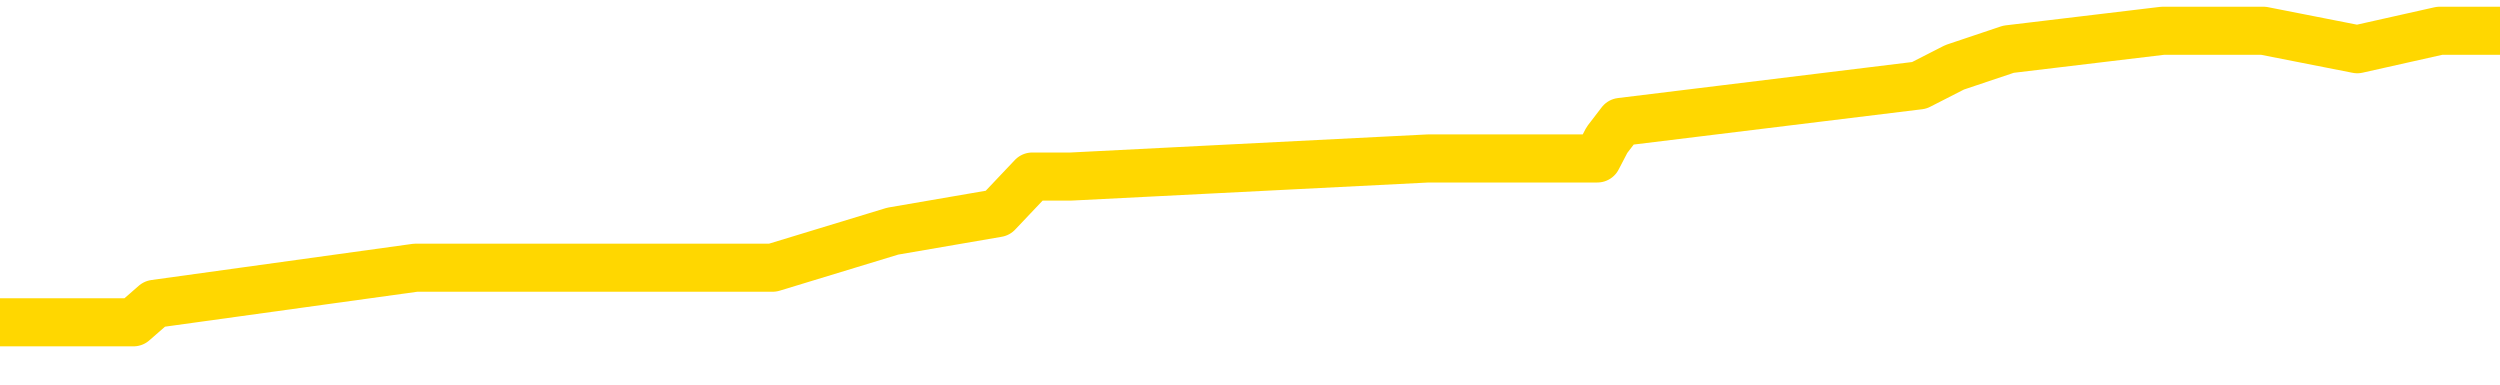 <svg xmlns="http://www.w3.org/2000/svg" version="1.1" viewBox="0 0 6500 1000">
	<path fill="none" stroke="gold" stroke-width="125" stroke-linecap="round" stroke-linejoin="round" d="M0 70265  L-405672 70265 L-405487 70218 L-404997 70123 L-404704 70076 L-404392 69981 L-404158 69934 L-404104 69839 L-404045 69744 L-403892 69697 L-403852 69602 L-403719 69555 L-403426 69508 L-402886 69508 L-402275 69460 L-402228 69460 L-401587 69413 L-401554 69413 L-401029 69413 L-400896 69366 L-400506 69271 L-400178 69176 L-400060 69082 L-399849 68987 L-399132 68987 L-398562 68940 L-398455 68940 L-398281 68893 L-398059 68798 L-397658 68751 L-397632 68656 L-396704 68561 L-396616 68467 L-396534 68372 L-396464 68277 L-396167 68230 L-396015 68135 L-394125 68183 L-394024 68183 L-393762 68183 L-393468 68230 L-393327 68135 L-393078 68135 L-393042 68088 L-392884 68041 L-392420 67946 L-392167 67899 L-391955 67804 L-391704 67757 L-391355 67709 L-390427 67615 L-390334 67520 L-389923 67473 L-388752 67378 L-387563 67331 L-387471 67236 L-387443 67141 L-387177 67047 L-386878 66952 L-386750 66858 L-386712 66763 L-385898 66763 L-385514 66810 L-384453 66858 L-384392 66858 L-384127 67804 L-383655 68703 L-383463 69602 L-383199 70502 L-382863 70454 L-382727 70407 L-382272 70360 L-381528 70312 L-381511 70265 L-381345 70170 L-381277 70170 L-380761 70123 L-379733 70123 L-379536 70076 L-379048 70028 L-378686 69981 L-378277 69981 L-377892 70028 L-376188 70028 L-376090 70028 L-376018 70028 L-375957 70028 L-375772 69981 L-375436 69981 L-374795 69934 L-374719 69886 L-374657 69886 L-374471 69839 L-374391 69839 L-374214 69792 L-374195 69744 L-373965 69744 L-373577 69697 L-372688 69697 L-372649 69650 L-372561 69602 L-372533 69508 L-371525 69460 L-371375 69366 L-371351 69318 L-371218 69271 L-371179 69224 L-369920 69176 L-369862 69176 L-369323 69129 L-369270 69129 L-369223 69129 L-368828 69082 L-368689 69035 L-368489 68987 L-368342 68987 L-368178 68987 L-367901 69035 L-367542 69035 L-366990 68987 L-366345 68940 L-366086 68845 L-365932 68798 L-365531 68751 L-365491 68703 L-365371 68656 L-365309 68703 L-365295 68703 L-365201 68703 L-364908 68656 L-364757 68467 L-364426 68372 L-364348 68277 L-364273 68230 L-364046 68088 L-363979 67993 L-363752 67899 L-363699 67804 L-363535 67757 L-362529 67709 L-362346 67662 L-361795 67615 L-361401 67520 L-361004 67473 L-360154 67378 L-360076 67331 L-359497 67283 L-359055 67283 L-358814 67236 L-358657 67236 L-358256 67141 L-358236 67141 L-357791 67094 L-357385 67047 L-357250 66952 L-357074 66858 L-356938 66763 L-356688 66668 L-355688 66621 L-355606 66574 L-355470 66526 L-355432 66479 L-354542 66432 L-354326 66384 L-353883 66337 L-353765 66290 L-353709 66242 L-353032 66242 L-352932 66195 L-352903 66195 L-351561 66148 L-351156 66100 L-351116 66053 L-350188 66006 L-350090 65958 L-349957 65911 L-349552 65864 L-349526 65816 L-349433 65769 L-349217 65722 L-348806 65627 L-347652 65532 L-347361 65438 L-347332 65343 L-346724 65296 L-346474 65201 L-346454 65154 L-345525 65106 L-345473 65012 L-345351 64964 L-345333 64870 L-345178 64823 L-345002 64728 L-344866 64681 L-344809 64633 L-344701 64586 L-344616 64539 L-344383 64491 L-344308 64444 L-343999 64397 L-343882 64349 L-343712 64302 L-343621 64255 L-343518 64255 L-343495 64207 L-343418 64207 L-343320 64113 L-342953 64065 L-342848 64018 L-342345 63971 L-341893 63923 L-341855 63876 L-341831 63829 L-341790 63781 L-341661 63734 L-341560 63687 L-341119 63639 L-340837 63592 L-340244 63545 L-340114 63497 L-339839 63403 L-339687 63355 L-339534 63308 L-339448 63213 L-339370 63166 L-339185 63119 L-339134 63119 L-339106 63071 L-339027 63024 L-339004 62977 L-338720 62882 L-338117 62787 L-337121 62740 L-336823 62693 L-336089 62646 L-335845 62598 L-335755 62551 L-335178 62504 L-334479 62456 L-333727 62409 L-333409 62362 L-333026 62267 L-332949 62220 L-332314 62172 L-332129 62125 L-332041 62125 L-331911 62125 L-331599 62078 L-331549 62030 L-331407 61983 L-331386 61936 L-330418 61888 L-329872 61841 L-329394 61841 L-329333 61841 L-329009 61841 L-328988 61794 L-328926 61794 L-328715 61746 L-328639 61699 L-328584 61652 L-328561 61604 L-328522 61557 L-328507 61510 L-327749 61462 L-327733 61415 L-326933 61368 L-326781 61320 L-325876 61273 L-325369 61226 L-325140 61131 L-325099 61131 L-324984 61084 L-324807 61036 L-324053 61084 L-323918 61036 L-323754 60989 L-323436 60942 L-323260 60847 L-322238 60752 L-322214 60658 L-321963 60610 L-321750 60516 L-321116 60469 L-320878 60374 L-320846 60279 L-320668 60185 L-320587 60090 L-320498 60043 L-320433 59948 L-319993 59853 L-319970 59806 L-319429 59759 L-319173 59711 L-318678 59664 L-317801 59617 L-317764 59569 L-317711 59522 L-317670 59475 L-317553 59427 L-317276 59380 L-317069 59285 L-316872 59191 L-316849 59096 L-316799 59001 L-316759 58954 L-316681 58907 L-316084 58812 L-316024 58765 L-315920 58717 L-315766 58670 L-315134 58623 L-314454 58575 L-314151 58481 L-313804 58433 L-313606 58386 L-313558 58292 L-313238 58244 L-312610 58197 L-312463 58150 L-312427 58102 L-312369 58055 L-312293 57960 L-312051 57960 L-311963 57913 L-311869 57866 L-311575 57818 L-311441 57771 L-311381 57724 L-311344 57629 L-311072 57629 L-310066 57582 L-309890 57534 L-309839 57534 L-309547 57487 L-309354 57392 L-309021 57345 L-308515 57298 L-307953 57203 L-307938 57108 L-307921 57061 L-307821 56966 L-307706 56872 L-307667 56777 L-307629 56730 L-307564 56730 L-307536 56682 L-307397 56730 L-307104 56730 L-307054 56730 L-306949 56730 L-306684 56682 L-306219 56635 L-306075 56635 L-306020 56540 L-305963 56493 L-305772 56446 L-305407 56398 L-305192 56398 L-304998 56398 L-304940 56398 L-304881 56304 L-304727 56256 L-304457 56209 L-304027 56446 L-304012 56446 L-303935 56398 L-303870 56351 L-303741 56020 L-303718 55973 L-303434 55925 L-303386 55878 L-303331 55831 L-302869 55783 L-302830 55783 L-302789 55736 L-302599 55689 L-302119 55641 L-301632 55594 L-301615 55547 L-301577 55499 L-301321 55452 L-301243 55357 L-301013 55310 L-300997 55215 L-300703 55121 L-300261 55073 L-299814 55026 L-299309 54979 L-299155 54931 L-298869 54884 L-298829 54789 L-298498 54742 L-298276 54695 L-297759 54600 L-297683 54553 L-297435 54458 L-297241 54363 L-297181 54316 L-296404 54269 L-296330 54269 L-296100 54221 L-296083 54221 L-296021 54174 L-295826 54127 L-295361 54127 L-295338 54079 L-295208 54079 L-293908 54079 L-293891 54079 L-293814 54032 L-293720 54032 L-293503 54032 L-293351 53985 L-293173 54032 L-293118 54079 L-292832 54127 L-292792 54127 L-292422 54127 L-291982 54127 L-291799 54127 L-291478 54079 L-291183 54079 L-290737 53985 L-290665 53938 L-290203 53843 L-289765 53796 L-289583 53748 L-288129 53654 L-287997 53606 L-287540 53512 L-287314 53464 L-286927 53370 L-286411 53275 L-285457 53180 L-284662 53086 L-283988 53038 L-283562 52944 L-283251 52896 L-283021 52754 L-282338 52612 L-282325 52470 L-282115 52281 L-282093 52234 L-281919 52139 L-280969 52092 L-280700 51997 L-279885 51950 L-279575 51855 L-279537 51808 L-279480 51713 L-278863 51666 L-278225 51571 L-276599 51524 L-275925 51477 L-275283 51477 L-275206 51477 L-275149 51477 L-275114 51477 L-275085 51429 L-274973 51335 L-274955 51287 L-274933 51240 L-274779 51193 L-274726 51098 L-274648 51051 L-274529 51003 L-274431 50956 L-274314 50909 L-274044 50814 L-273774 50767 L-273757 50672 L-273557 50625 L-273410 50530 L-273183 50483 L-273049 50435 L-272740 50388 L-272681 50341 L-272327 50246 L-271979 50199 L-271878 50151 L-271814 50057 L-271754 50009 L-271369 49915 L-270988 49867 L-270884 49820 L-270624 49773 L-270353 49678 L-270193 49631 L-270161 49584 L-270099 49536 L-269958 49489 L-269774 49442 L-269729 49394 L-269441 49394 L-269425 49347 L-269192 49347 L-269131 49300 L-269093 49300 L-268513 49252 L-268379 49205 L-268356 49016 L-268338 48684 L-268320 48306 L-268304 47927 L-268280 47548 L-268264 47265 L-268242 46933 L-268226 46602 L-268202 46413 L-268186 46223 L-268164 46081 L-268147 45987 L-268098 45845 L-268026 45703 L-267991 45466 L-267968 45277 L-267932 45088 L-267891 44898 L-267854 44804 L-267838 44614 L-267814 44472 L-267777 44378 L-267760 44236 L-267736 44141 L-267719 44046 L-267700 43952 L-267684 43857 L-267655 43715 L-267629 43573 L-267584 43526 L-267567 43431 L-267525 43384 L-267477 43289 L-267407 43194 L-267391 43100 L-267375 43005 L-267313 42958 L-267274 42911 L-267235 42863 L-267069 42816 L-267004 42769 L-266988 42721 L-266943 42627 L-266885 42579 L-266672 42532 L-266639 42485 L-266596 42437 L-266518 42390 L-265981 42343 L-265903 42295 L-265799 42201 L-265710 42153 L-265534 42106 L-265183 42059 L-265027 42011 L-264590 41964 L-264433 41917 L-264303 41869 L-263599 41775 L-263398 41727 L-262437 41633 L-261955 41585 L-261856 41585 L-261764 41538 L-261519 41491 L-261445 41443 L-261003 41349 L-260906 41301 L-260891 41254 L-260875 41207 L-260851 41159 L-260385 41112 L-260168 41065 L-260028 41017 L-259734 40970 L-259646 40923 L-259604 40876 L-259575 40828 L-259402 40781 L-259343 40734 L-259267 40686 L-259186 40639 L-259116 40639 L-258807 40592 L-258722 40544 L-258508 40497 L-258473 40450 L-257790 40402 L-257691 40355 L-257486 40308 L-257439 40260 L-257161 40213 L-257099 40166 L-257082 40071 L-257004 40024 L-256696 39929 L-256671 39882 L-256617 39787 L-256595 39740 L-256472 39692 L-256336 39598 L-256092 39550 L-255967 39550 L-255320 39503 L-255304 39503 L-255279 39503 L-255099 39408 L-255023 39361 L-254931 39314 L-254503 39266 L-254087 39219 L-253694 39124 L-253616 39077 L-253597 39030 L-253233 38982 L-252997 38935 L-252769 38888 L-252456 38840 L-252378 38793 L-252297 38699 L-252119 38604 L-252103 38557 L-251838 38462 L-251758 38415 L-251528 38367 L-251302 38320 L-250986 38320 L-250811 38273 L-250450 38273 L-250058 38225 L-249988 38131 L-249925 38083 L-249784 37989 L-249733 37941 L-249631 37847 L-249129 37799 L-248932 37752 L-248685 37705 L-248500 37657 L-248200 37610 L-248124 37563 L-247958 37468 L-247074 37421 L-247045 37326 L-246922 37231 L-246343 37184 L-246265 37137 L-245552 37137 L-245240 37137 L-245027 37137 L-245010 37137 L-244624 37137 L-244099 37042 L-243652 36995 L-243323 36947 L-243170 36900 L-242844 36900 L-242666 36853 L-242584 36853 L-242378 36758 L-242203 36711 L-241274 36663 L-240384 36616 L-240345 36569 L-240117 36569 L-239738 36522 L-238950 36474 L-238716 36427 L-238640 36380 L-238283 36332 L-237711 36238 L-237444 36190 L-237057 36143 L-236954 36143 L-236784 36143 L-236165 36143 L-235954 36143 L-235646 36143 L-235593 36096 L-235466 36048 L-235413 36001 L-235293 35954 L-234957 35859 L-233998 35812 L-233867 35717 L-233665 35670 L-233034 35622 L-232722 35575 L-232308 35528 L-232281 35480 L-232136 35433 L-231716 35386 L-230383 35386 L-230336 35338 L-230208 35244 L-230191 35196 L-229613 35102 L-229407 35054 L-229377 35007 L-229337 34960 L-229279 34912 L-229242 34865 L-229163 34818 L-229020 34770 L-228566 34723 L-228448 34676 L-228163 34628 L-227790 34581 L-227694 34534 L-227367 34486 L-227012 34439 L-226842 34392 L-226795 34345 L-226686 34297 L-226597 34250 L-226569 34203 L-226493 34108 L-226189 34061 L-226156 33966 L-226084 33919 L-225716 33871 L-225380 33824 L-225300 33824 L-225080 33777 L-224909 33729 L-224881 33682 L-224384 33635 L-223835 33540 L-222954 33493 L-222856 33398 L-222779 33351 L-222504 33303 L-222257 33209 L-222183 33161 L-222121 33067 L-222003 33019 L-221960 32972 L-221850 32925 L-221773 32830 L-221073 32783 L-220827 32735 L-220787 32688 L-220631 32641 L-220032 32641 L-219805 32641 L-219713 32641 L-219238 32641 L-218640 32546 L-218121 32499 L-218100 32451 L-217954 32404 L-217634 32404 L-217092 32404 L-216860 32404 L-216690 32404 L-216203 32357 L-215976 32309 L-215891 32262 L-215545 32215 L-215219 32215 L-214696 32168 L-214368 32120 L-213768 32073 L-213570 31978 L-213518 31931 L-213478 31884 L-213196 31836 L-212512 31742 L-212202 31694 L-212177 31600 L-211986 31552 L-211763 31505 L-211677 31458 L-211013 31363 L-210989 31316 L-210767 31221 L-210437 31174 L-210085 31079 L-209880 31032 L-209648 30937 L-209390 30890 L-209200 30795 L-209153 30748 L-208926 30700 L-208891 30653 L-208735 30606 L-208520 30558 L-208347 30511 L-208256 30464 L-207979 30416 L-207735 30369 L-207420 30322 L-206994 30322 L-206956 30322 L-206473 30322 L-206240 30322 L-206028 30274 L-205802 30227 L-205252 30227 L-205005 30180 L-204171 30180 L-204115 30132 L-204093 30085 L-203935 30038 L-203474 29991 L-203433 29943 L-203093 29849 L-202960 29801 L-202737 29754 L-202165 29707 L-201693 29659 L-201498 29612 L-201306 29565 L-201116 29517 L-201014 29470 L-200646 29423 L-200600 29375 L-200518 29328 L-199225 29281 L-199176 29233 L-198908 29233 L-198763 29233 L-198212 29233 L-198095 29186 L-198014 29139 L-197654 29091 L-197431 29044 L-197149 28997 L-196820 28902 L-196312 28855 L-196200 28807 L-196121 28760 L-195957 28713 L-195662 28713 L-195193 28713 L-194997 28760 L-194946 28760 L-194297 28713 L-194175 28665 L-193721 28665 L-193685 28618 L-193217 28571 L-193106 28523 L-193090 28476 L-192873 28476 L-192693 28429 L-192161 28429 L-191131 28429 L-190932 28381 L-190474 28334 L-189525 28239 L-189427 28192 L-189073 28097 L-189012 28050 L-188998 28003 L-188962 27955 L-188593 27908 L-188473 27861 L-188231 27814 L-188067 27766 L-187880 27719 L-187759 27672 L-186688 27577 L-185830 27530 L-185618 27435 L-185521 27388 L-185346 27293 L-185013 27246 L-184941 27198 L-184884 27151 L-184708 27151 L-184320 27104 L-184084 27056 L-183973 27009 L-183856 26962 L-182875 26914 L-182850 26867 L-182255 26772 L-182223 26772 L-182074 26725 L-181790 26678 L-180878 26678 L-179932 26678 L-179779 26630 L-179676 26630 L-179545 26583 L-179402 26536 L-179375 26488 L-179261 26441 L-179043 26394 L-178361 26346 L-178232 26299 L-177929 26252 L-177689 26157 L-177356 26110 L-176717 26062 L-176375 25968 L-176313 25920 L-176157 25920 L-175236 25920 L-174765 25920 L-174722 25920 L-174709 25873 L-174668 25826 L-174646 25778 L-174619 25731 L-174475 25684 L-174052 25637 L-173717 25637 L-173526 25589 L-173097 25589 L-172910 25542 L-172521 25447 L-171986 25400 L-171614 25353 L-171592 25353 L-171342 25305 L-171224 25258 L-171148 25211 L-171012 25163 L-170973 25116 L-170893 25069 L-170499 25021 L-170003 24974 L-169891 24879 L-169718 24832 L-169410 24785 L-168962 24737 L-168639 24690 L-168497 24595 L-168070 24501 L-167916 24406 L-167861 24311 L-167047 24264 L-167028 24217 L-166656 24169 L-166599 24169 L-165470 24122 L-165402 24122 L-164844 24075 L-164649 24027 L-164513 23980 L-164279 23933 L-163932 23885 L-163898 23791 L-163862 23743 L-163794 23649 L-163445 23601 L-163273 23554 L-162788 23507 L-162772 23460 L-162447 23412 L-162289 23365 L-161148 23270 L-161124 23223 L-160932 23128 L-160738 23081 L-160488 23034 L-160471 22986 L-159451 22939 L-159153 22892 L-159078 22844 L-158941 22750 L-158766 22702 L-158189 22608 L-157973 22560 L-157910 22513 L-157779 22466 L-157742 22371 L-157219 22324 L-157081 40970 L-157067 40970 L-157044 40970 L-157023 40970 L-156796 22276 L-156020 22276 L-155979 22276 L-155611 22276 L-155533 22229 L-155481 22182 L-154808 22134 L-154065 22087 L-153640 22087 L-153193 22040 L-152131 21992 L-151819 21898 L-151409 21898 L-151337 21850 L-150813 21850 L-150718 21850 L-150700 21850 L-150256 21803 L-150070 21708 L-149290 21614 L-148618 21566 L-148205 21424 L-147974 21330 L-147833 21283 L-147751 21188 L-147731 21141 L-147655 21141 L-147527 21093 L-147210 21141 L-146986 21141 L-146661 21093 L-146599 21093 L-146229 21093 L-146196 21093 L-145987 21093 L-145319 21093 L-145242 21093 L-145084 20999 L-144973 20999 L-144647 20951 L-144492 20904 L-144151 20904 L-144094 20809 L-143756 20715 L-143552 20667 L-143499 20573 L-142123 20525 L-141993 20478 L-141560 20431 L-141239 20383 L-140412 20289 L-140288 20241 L-139557 20147 L-139402 20052 L-139361 20005 L-139307 19957 L-139284 19910 L-139170 19863 L-138873 19815 L-138584 19768 L-138529 19721 L-138409 19673 L-138378 19626 L-138279 19579 L-137835 19579 L-137683 19531 L-136848 19531 L-136306 19484 L-135971 19484 L-135956 19437 L-135880 19389 L-135764 19342 L-135569 19295 L-135305 19247 L-134470 19200 L-134374 19153 L-133852 19106 L-133811 19058 L-133711 19011 L-132883 19011 L-132748 18964 L-132409 18964 L-131855 18916 L-131476 18869 L-131313 18822 L-131003 18774 L-130190 18727 L-129884 18680 L-129616 18680 L-129294 18680 L-128973 18727 L-128698 18727 L-127869 18632 L-127774 18585 L-127681 18443 L-127577 18301 L-127190 18159 L-126710 18064 L-126694 18017 L-126575 17970 L-126207 17875 L-126112 17828 L-125278 17733 L-125201 17686 L-124902 17638 L-124811 17591 L-124404 17496 L-124294 17402 L-123594 17354 L-123121 17307 L-123061 17260 L-122842 17165 L-122568 17118 L-122455 17070 L-121428 17023 L-121042 16976 L-121022 16929 L-120689 16881 L-120444 16834 L-120011 16787 L-119901 16739 L-119783 16692 L-119331 16597 L-118741 16550 L-118404 16503 L-116512 16455 L-116398 16361 L-116186 16313 L-114868 16266 L-114761 5618 L-114695 -4888 L-114659 -14590 L-114597 -14590 L-114098 -4036 L-113423 6375 L-113401 15982 L-113130 15887 L-112162 15887 L-111473 15840 L-111311 15793 L-110770 15745 L-110681 15698 L-109661 15651 L-108713 15556 L-108348 15603 L-108245 15651 L-107657 15651 L-107597 15651 L-107497 15603 L-107057 15509 L-106949 15461 L-106508 15414 L-105508 15272 L-105251 15130 L-105148 14988 L-105018 14893 L-104652 14799 L-104071 14704 L-104040 14657 L-103724 14610 L-101741 14562 L-101626 14515 L-101558 14515 L-101199 14468 L-99581 14420 L-99403 14420 L-99259 14420 L-98436 14468 L-98384 14515 L-98329 14515 L-97895 14515 L-96914 14562 L-96841 14562 L-95756 14515 L-95543 14515 L-94827 14420 L-94438 14373 L-94220 14278 L-93900 14184 L-93406 14089 L-93279 14042 L-93050 13947 L-92817 13852 L-92758 13805 L-92469 13758 L-92196 13663 L-91167 13616 L-89502 13568 L-89082 13521 L-88945 13474 L-88789 13474 L-88484 13426 L-88256 13332 L-88097 13284 L-87938 13190 L-87769 13095 L-87721 13048 L-87668 13000 L-87646 13000 L-87260 12953 L-87010 12953 L-86740 12953 L-86579 12953 L-86490 12953 L-84831 12953 L-84666 13000 L-84286 12953 L-83826 12953 L-83216 12858 L-82123 12811 L-81692 12764 L-81660 12716 L-81598 12669 L-81581 12622 L-79877 12575 L-79835 12527 L-79369 12480 L-79182 12433 L-79150 12338 L-78554 12291 L-78505 12243 L-78182 12196 L-78131 12149 L-77921 12101 L-77903 12054 L-77636 11959 L-77584 11912 L-77115 11865 L-76604 11770 L-76526 11770 L-76231 11723 L-76215 11675 L-76176 11628 L-76105 11581 L-75948 11533 L-75002 11533 L-74946 11533 L-74425 11533 L-74232 11486 L-74131 11486 L-73905 11439 L-73396 11439 L-73008 12716 L-72938 12716 L-72590 12669 L-72233 12622 L-71104 11249 L-71052 11155 L-70826 11107 L-70792 11060 L-70667 10965 L-70569 10965 L-70304 10965 L-69564 11013 L-68985 11013 L-68692 11013 L-67986 11013 L-67807 10965 L-67784 10965 L-67148 10918 L-66837 10871 L-66440 10871 L-66411 10823 L-66390 10776 L-66236 10729 L-65551 10729 L-65534 10729 L-65194 10729 L-64922 10681 L-64884 10634 L-64828 10539 L-64806 10492 L-64735 10445 L-64402 10398 L-64296 10350 L-64268 10256 L-64070 10208 L-63917 10161 L-63049 10114 L-62486 10019 L-62470 10019 L-62369 9972 L-62267 10019 L-62120 10019 L-62042 10019 L-62004 9972 L-61949 9924 L-61875 9877 L-61730 9830 L-61249 9830 L-60844 9782 L-59978 9830 L-59958 9830 L-59700 9830 L-59624 9830 L-59595 9782 L-59584 9688 L-59567 9640 L-59274 9593 L-59234 9546 L-59163 9498 L-59089 9451 L-58884 9404 L-58724 9262 L-58423 9120 L-58345 8930 L-58328 8788 L-58112 8694 L-57881 8694 L-57771 8741 L-57401 8788 L-57243 8788 L-57011 8788 L-56843 8788 L-56698 8741 L-56566 8694 L-55290 8599 L-54886 8504 L-54826 8457 L-54709 8362 L-54284 8315 L-54268 8221 L-54206 8173 L-53933 8079 L-53820 8031 L-53538 7937 L-53261 7889 L-52836 7795 L-52813 7747 L-52735 7700 L-52610 7653 L-52023 7605 L-51632 7558 L-51296 7511 L-50707 7463 L-50605 7463 L-50435 7416 L-50298 7416 L-49471 7369 L-48285 7321 L-48249 7274 L-48194 7274 L-47973 7227 L-47768 7227 L-47614 7227 L-47357 7179 L-47280 7132 L-46738 7085 L-46701 7037 L-46452 6990 L-46065 6943 L-45239 6895 L-44881 6848 L-44571 6848 L-44313 6801 L-44089 6753 L-43683 6706 L-43566 6659 L-43383 6611 L-43330 6611 L-43141 6564 L-42971 6517 L-42942 6469 L-42661 6422 L-42351 6375 L-42213 6327 L-41903 6280 L-41709 6280 L-41694 6233 L-40974 6233 L-40841 6138 L-40543 6091 L-40453 6044 L-39852 6044 L-39814 5996 L-39735 5949 L-39115 5902 L-38963 5807 L-38923 5760 L-38612 5712 L-38420 5665 L-38228 5570 L-38172 5476 L-37863 5428 L-37811 5381 L-37756 5428 L-37731 5428 L-37606 5428 L-36795 5381 L-36719 5334 L-36178 5286 L-35909 5239 L-35250 5192 L-34342 5144 L-34101 5097 L-33569 5050 L-33351 5002 L-32244 5050 L-32194 5050 L-31418 5050 L-30870 5002 L-30759 4955 L-30606 4860 L-30551 4813 L-30386 4766 L-30009 4718 L-29561 4671 L-29506 4624 L-29352 4576 L-28672 4529 L-28452 4482 L-27934 4434 L-27085 4340 L-27069 4292 L-25278 4245 L-24724 4198 L-24606 4150 L-23601 4103 L-23564 4056 L-23331 4056 L-23239 4056 L-23199 4056 L-22867 4008 L-22515 3961 L-22250 3867 L-21963 3819 L-21652 3725 L-21398 3630 L-21304 3583 L-20814 3535 L-20607 3488 L-20041 3441 L-19927 3488 L-19576 3441 L-19524 3441 L-19484 3441 L-18881 3346 L-18147 3251 L-17566 3157 L-17330 3062 L-16790 2920 L-16637 2825 L-16136 2778 L-15926 2683 L-15903 2683 L-15844 2636 L-14882 2636 L-14704 2589 L-14262 2541 L-14238 2447 L-14083 2399 L-14001 2399 L-13851 2447 L-13204 2447 L-13154 2399 L-12034 2352 L-11050 2305 L-10989 2257 L-10268 2210 L-9403 2163 L-9024 2115 L-8806 2115 L-8046 2068 L-7994 2021 L-7685 1926 L-6833 1926 L-6640 1879 L-6464 1831 L-6239 1831 L-6112 1784 L-5920 1784 L-5688 1737 L-5518 1784 L-5232 1737 L-4953 1737 L-4870 1690 L-4699 1642 L-4682 1548 L-4528 1500 L-4489 1453 L-3714 1406 L-3637 1406 L-3405 1311 L-2978 1264 L-2633 1216 L-2049 1169 L-1781 1169 L-1522 1169 L-1392 1074 L-1376 1027 L-1262 980 L-1238 932 L-1004 885 L-968 838 L347 838 L402 790 L1081 696 L1654 696 L1779 696 L1932 696 L2009 696 L2321 601 L2594 554 L2684 459 L2785 459 L3713 412 L3789 412 L4153 412 L4178 364 L4214 317 L4990 222 L5082 175 L5222 128 L5623 80 L5885 80 L6129 128 L6343 80 L6423 80 L6500 80" />
</svg>
